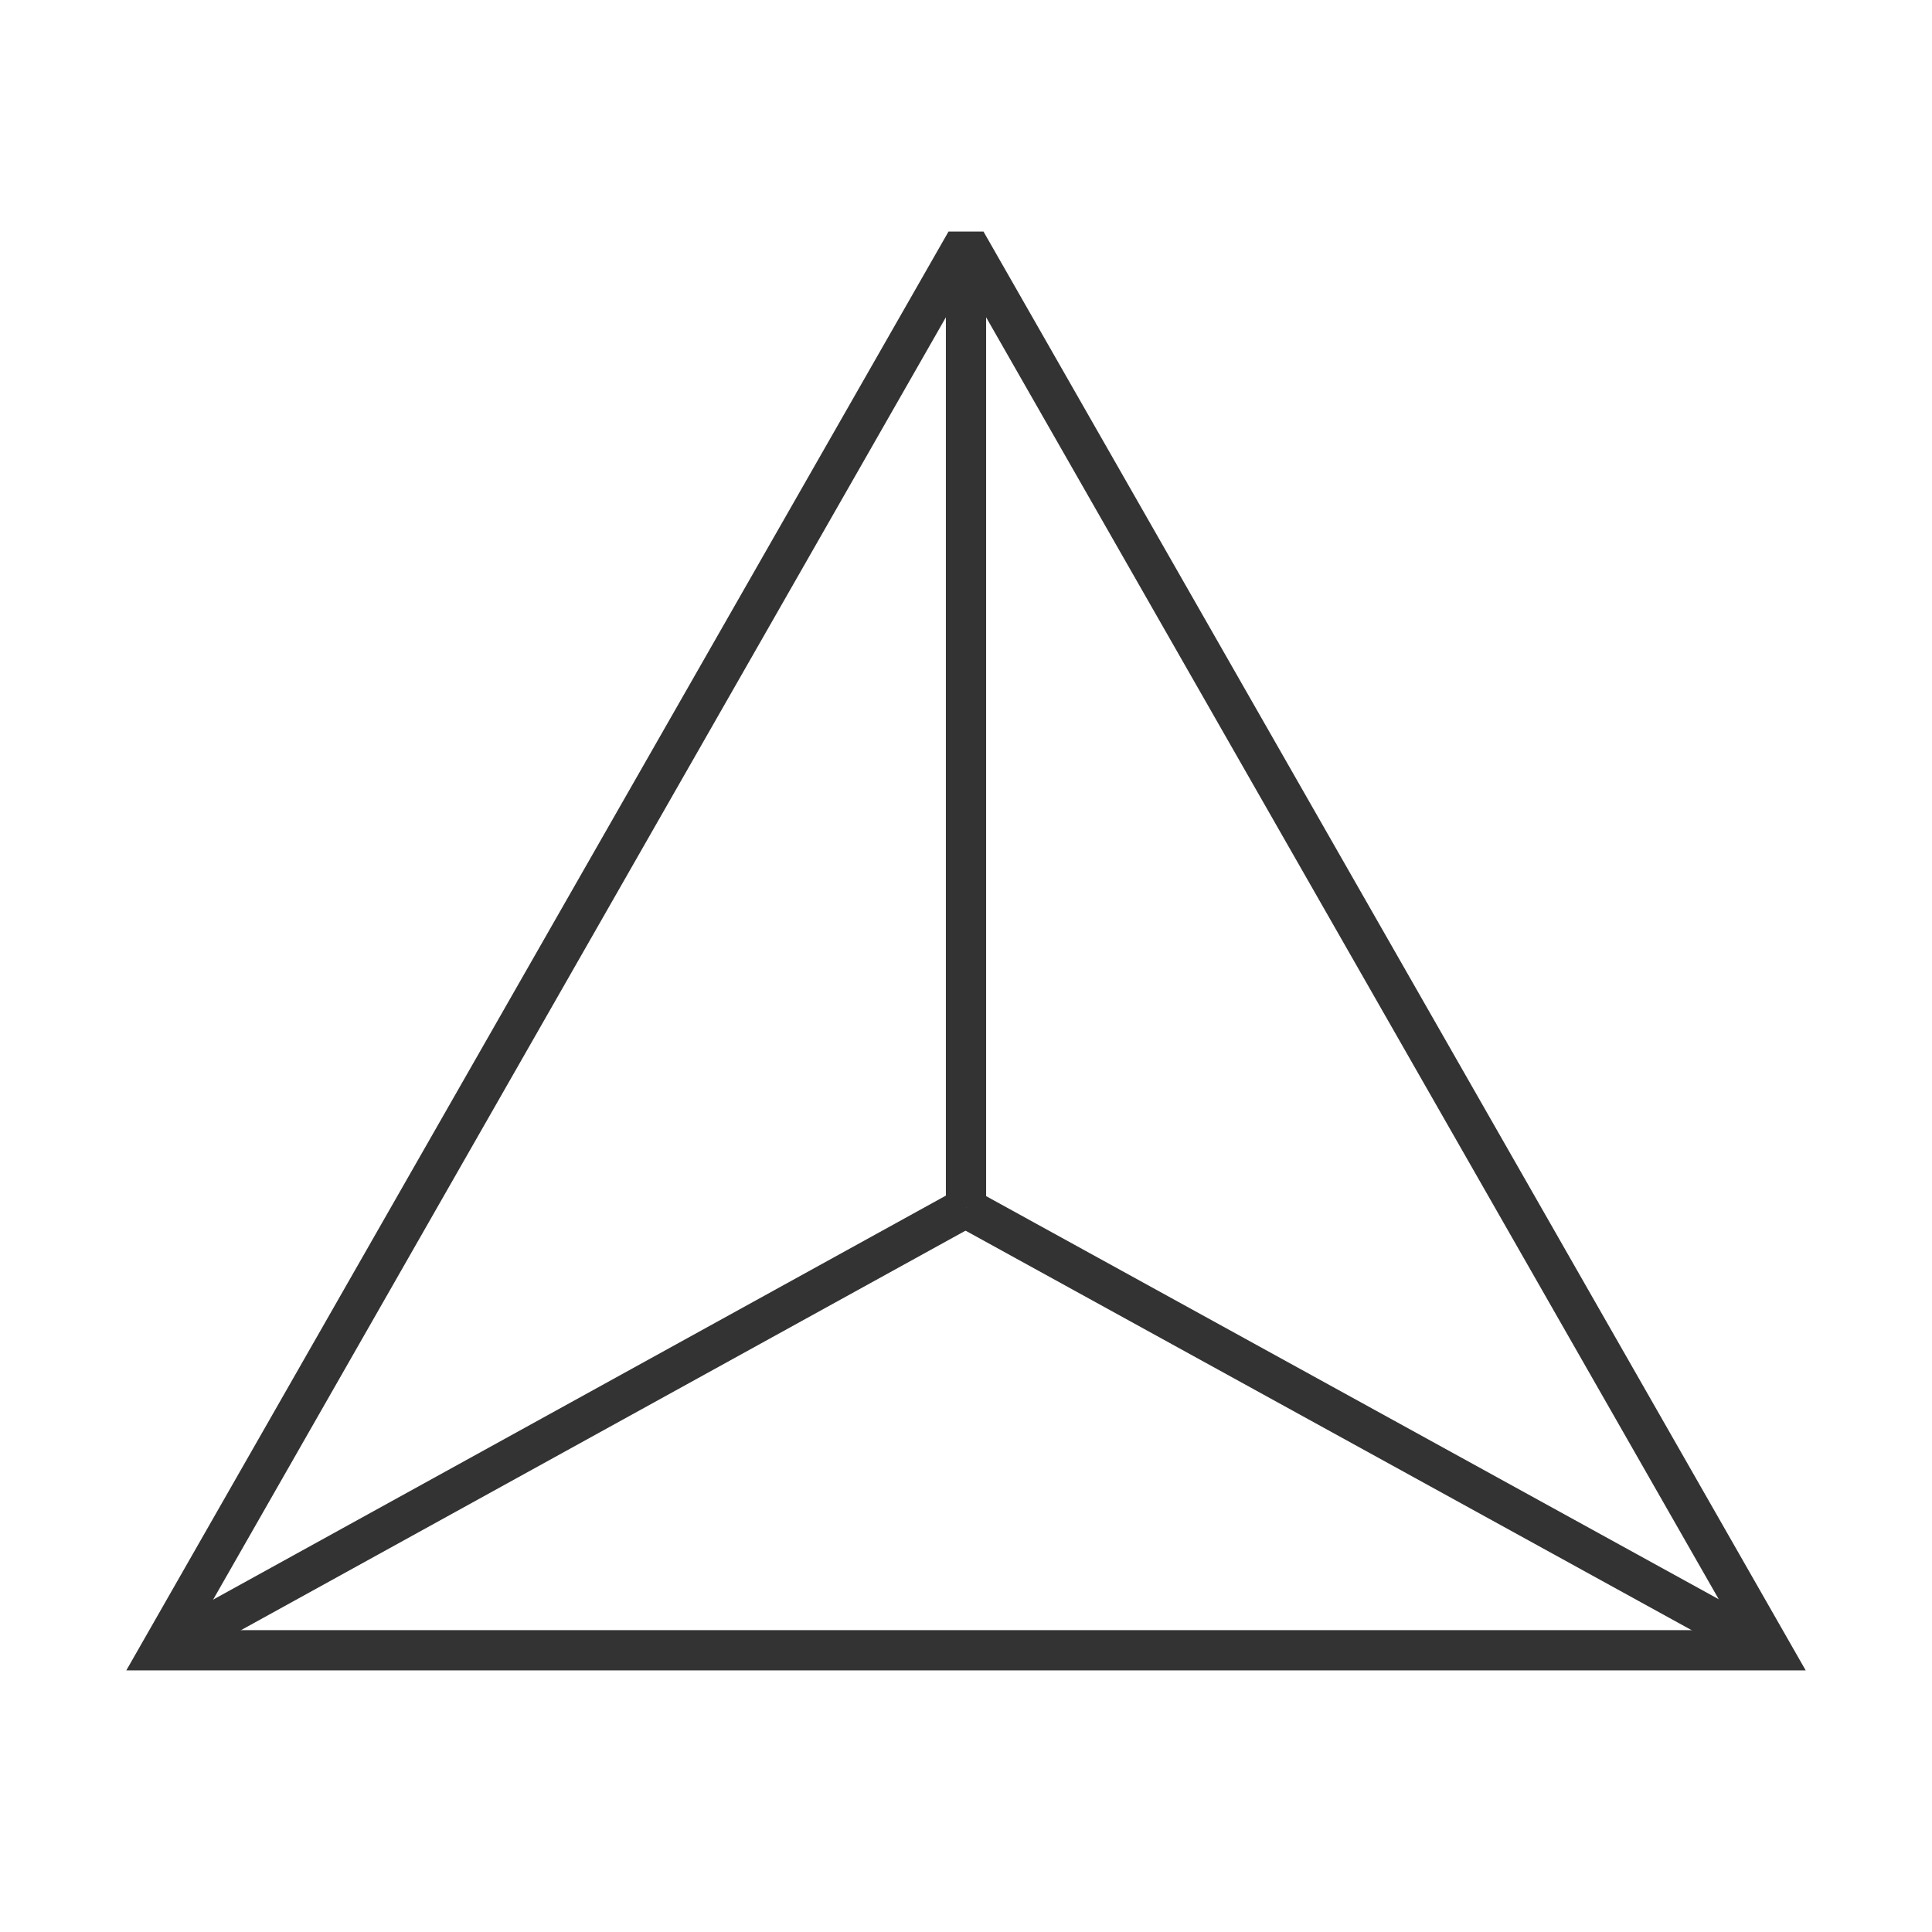 <?xml version="1.0" encoding="iso-8859-1"?>
<svg version="1.1" id="&#x56FE;&#x5C42;_1" xmlns="http://www.w3.org/2000/svg" xmlns:xlink="http://www.w3.org/1999/xlink" x="0px"
	 y="0px" viewBox="0 0 24 24" style="enable-background:new 0 0 24 24;" xml:space="preserve">
<path style="fill:#333333;" d="M22.431,20.75H1.569L11.783,2.876h0.434L22.431,20.75z M2.431,20.25h19.139L12,3.504L2.431,20.25z"/>
<rect x="11.75" y="3" style="fill:#333333;" width="0.5" height="12"/>
<rect x="1.294" y="17.5" transform="matrix(0.876 -0.483 0.483 0.876 -7.7 5.586)" style="fill:#333333;" width="11.412" height="0.499"/>
<rect x="16.75" y="12.044" transform="matrix(0.482 -0.876 0.876 0.482 -6.745 24.092)" style="fill:#333333;" width="0.499" height="11.413"/>
</svg>






